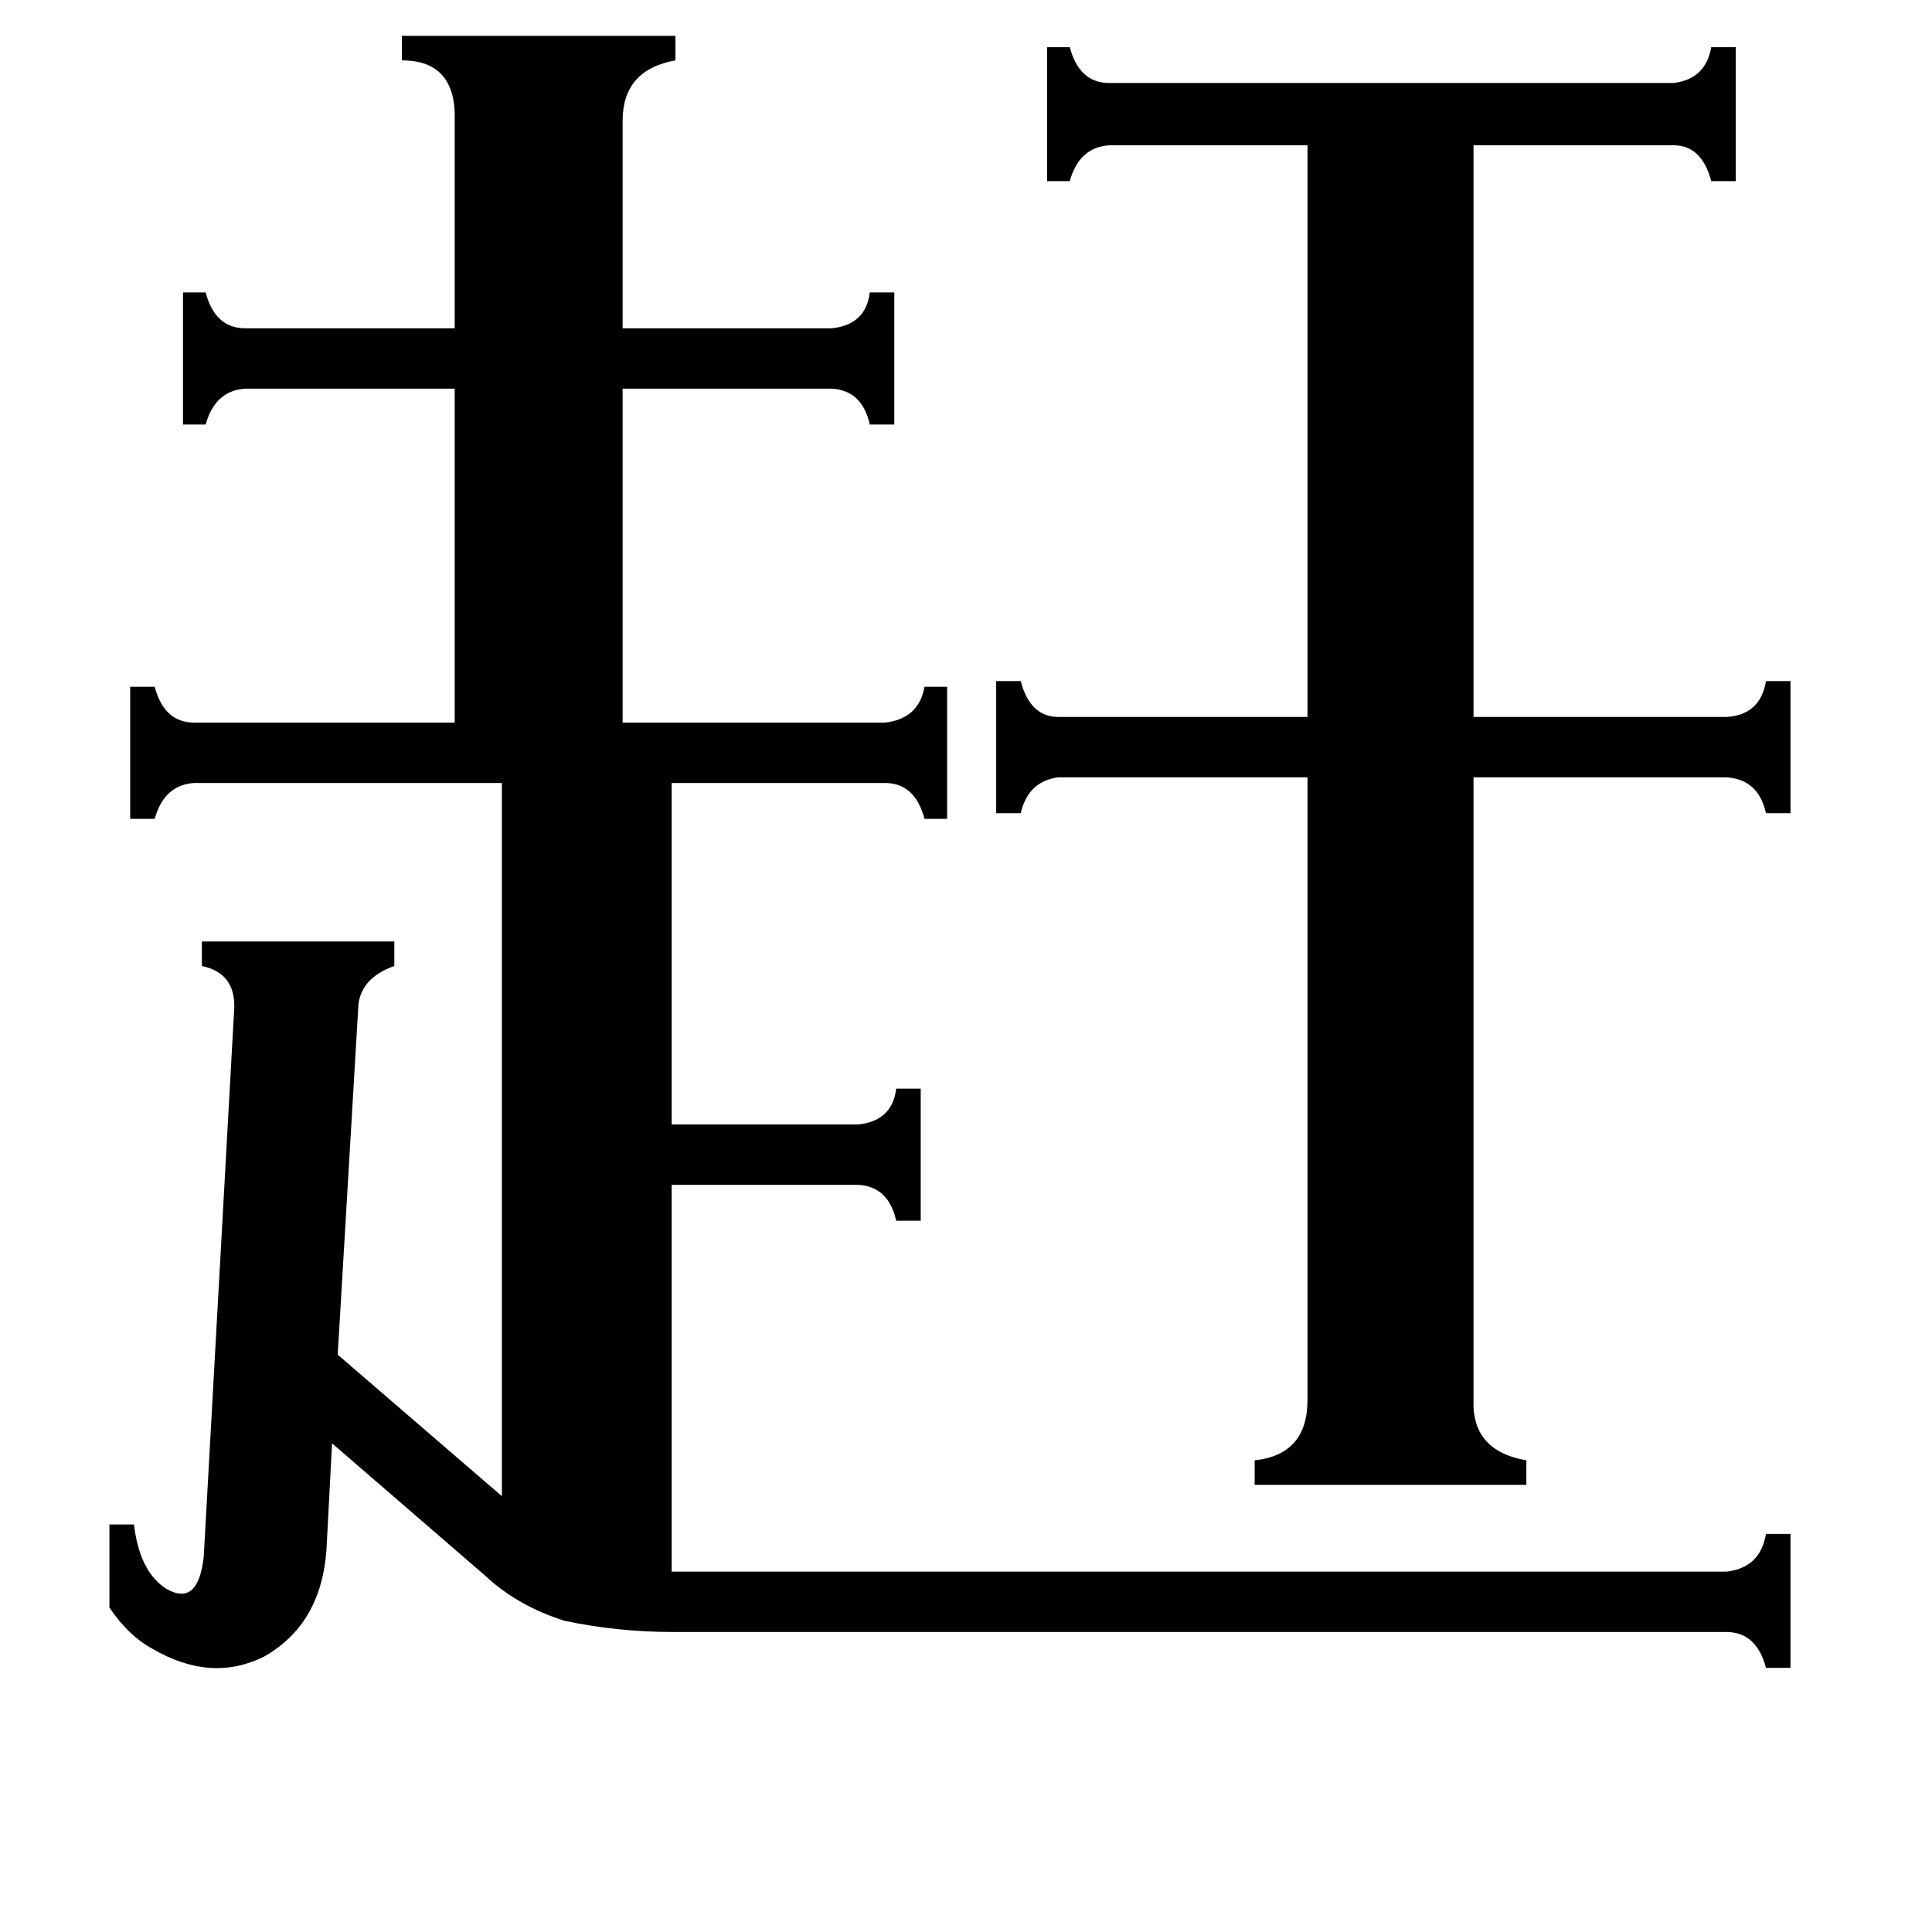 <svg xmlns="http://www.w3.org/2000/svg" viewBox="0 -800 1024 1024">
	<path fill="#000000" d="M781 -58Q780 -31 809 -26V-13H665V-26Q693 -29 693 -58V-388H561Q545 -386 541 -369H528V-439H541Q546 -420 561 -420H693V-723H588Q572 -722 567 -704H555V-775H567Q572 -756 588 -756H887Q904 -758 907 -775H920V-704H907Q902 -723 887 -723H781V-420H915Q933 -421 936 -439H949V-369H936Q932 -387 915 -388H781ZM241 -736Q242 -768 213 -768V-781H358V-768Q330 -763 330 -736V-626H441Q459 -628 461 -645H474V-575H461Q457 -593 441 -594H330V-417H469Q487 -419 490 -436H502V-366H490Q485 -385 469 -385H356V-204H455Q473 -206 475 -223H488V-153H475Q471 -171 455 -172H356V33H915Q933 31 936 13H949V84H936Q931 65 915 65H357Q327 65 299 59Q274 51 257 35L176 -35L173 22Q170 61 140 78Q112 92 81 74Q68 67 58 52V8H71Q74 33 88 42Q105 52 108 25L124 -263Q126 -284 107 -288V-301H209V-288Q192 -282 190 -268L179 -82L266 -7V-385H103Q87 -384 82 -366H69V-436H82Q87 -417 103 -417H241V-594H130Q114 -593 109 -575H97V-645H109Q114 -626 130 -626H241Z"/>
</svg>